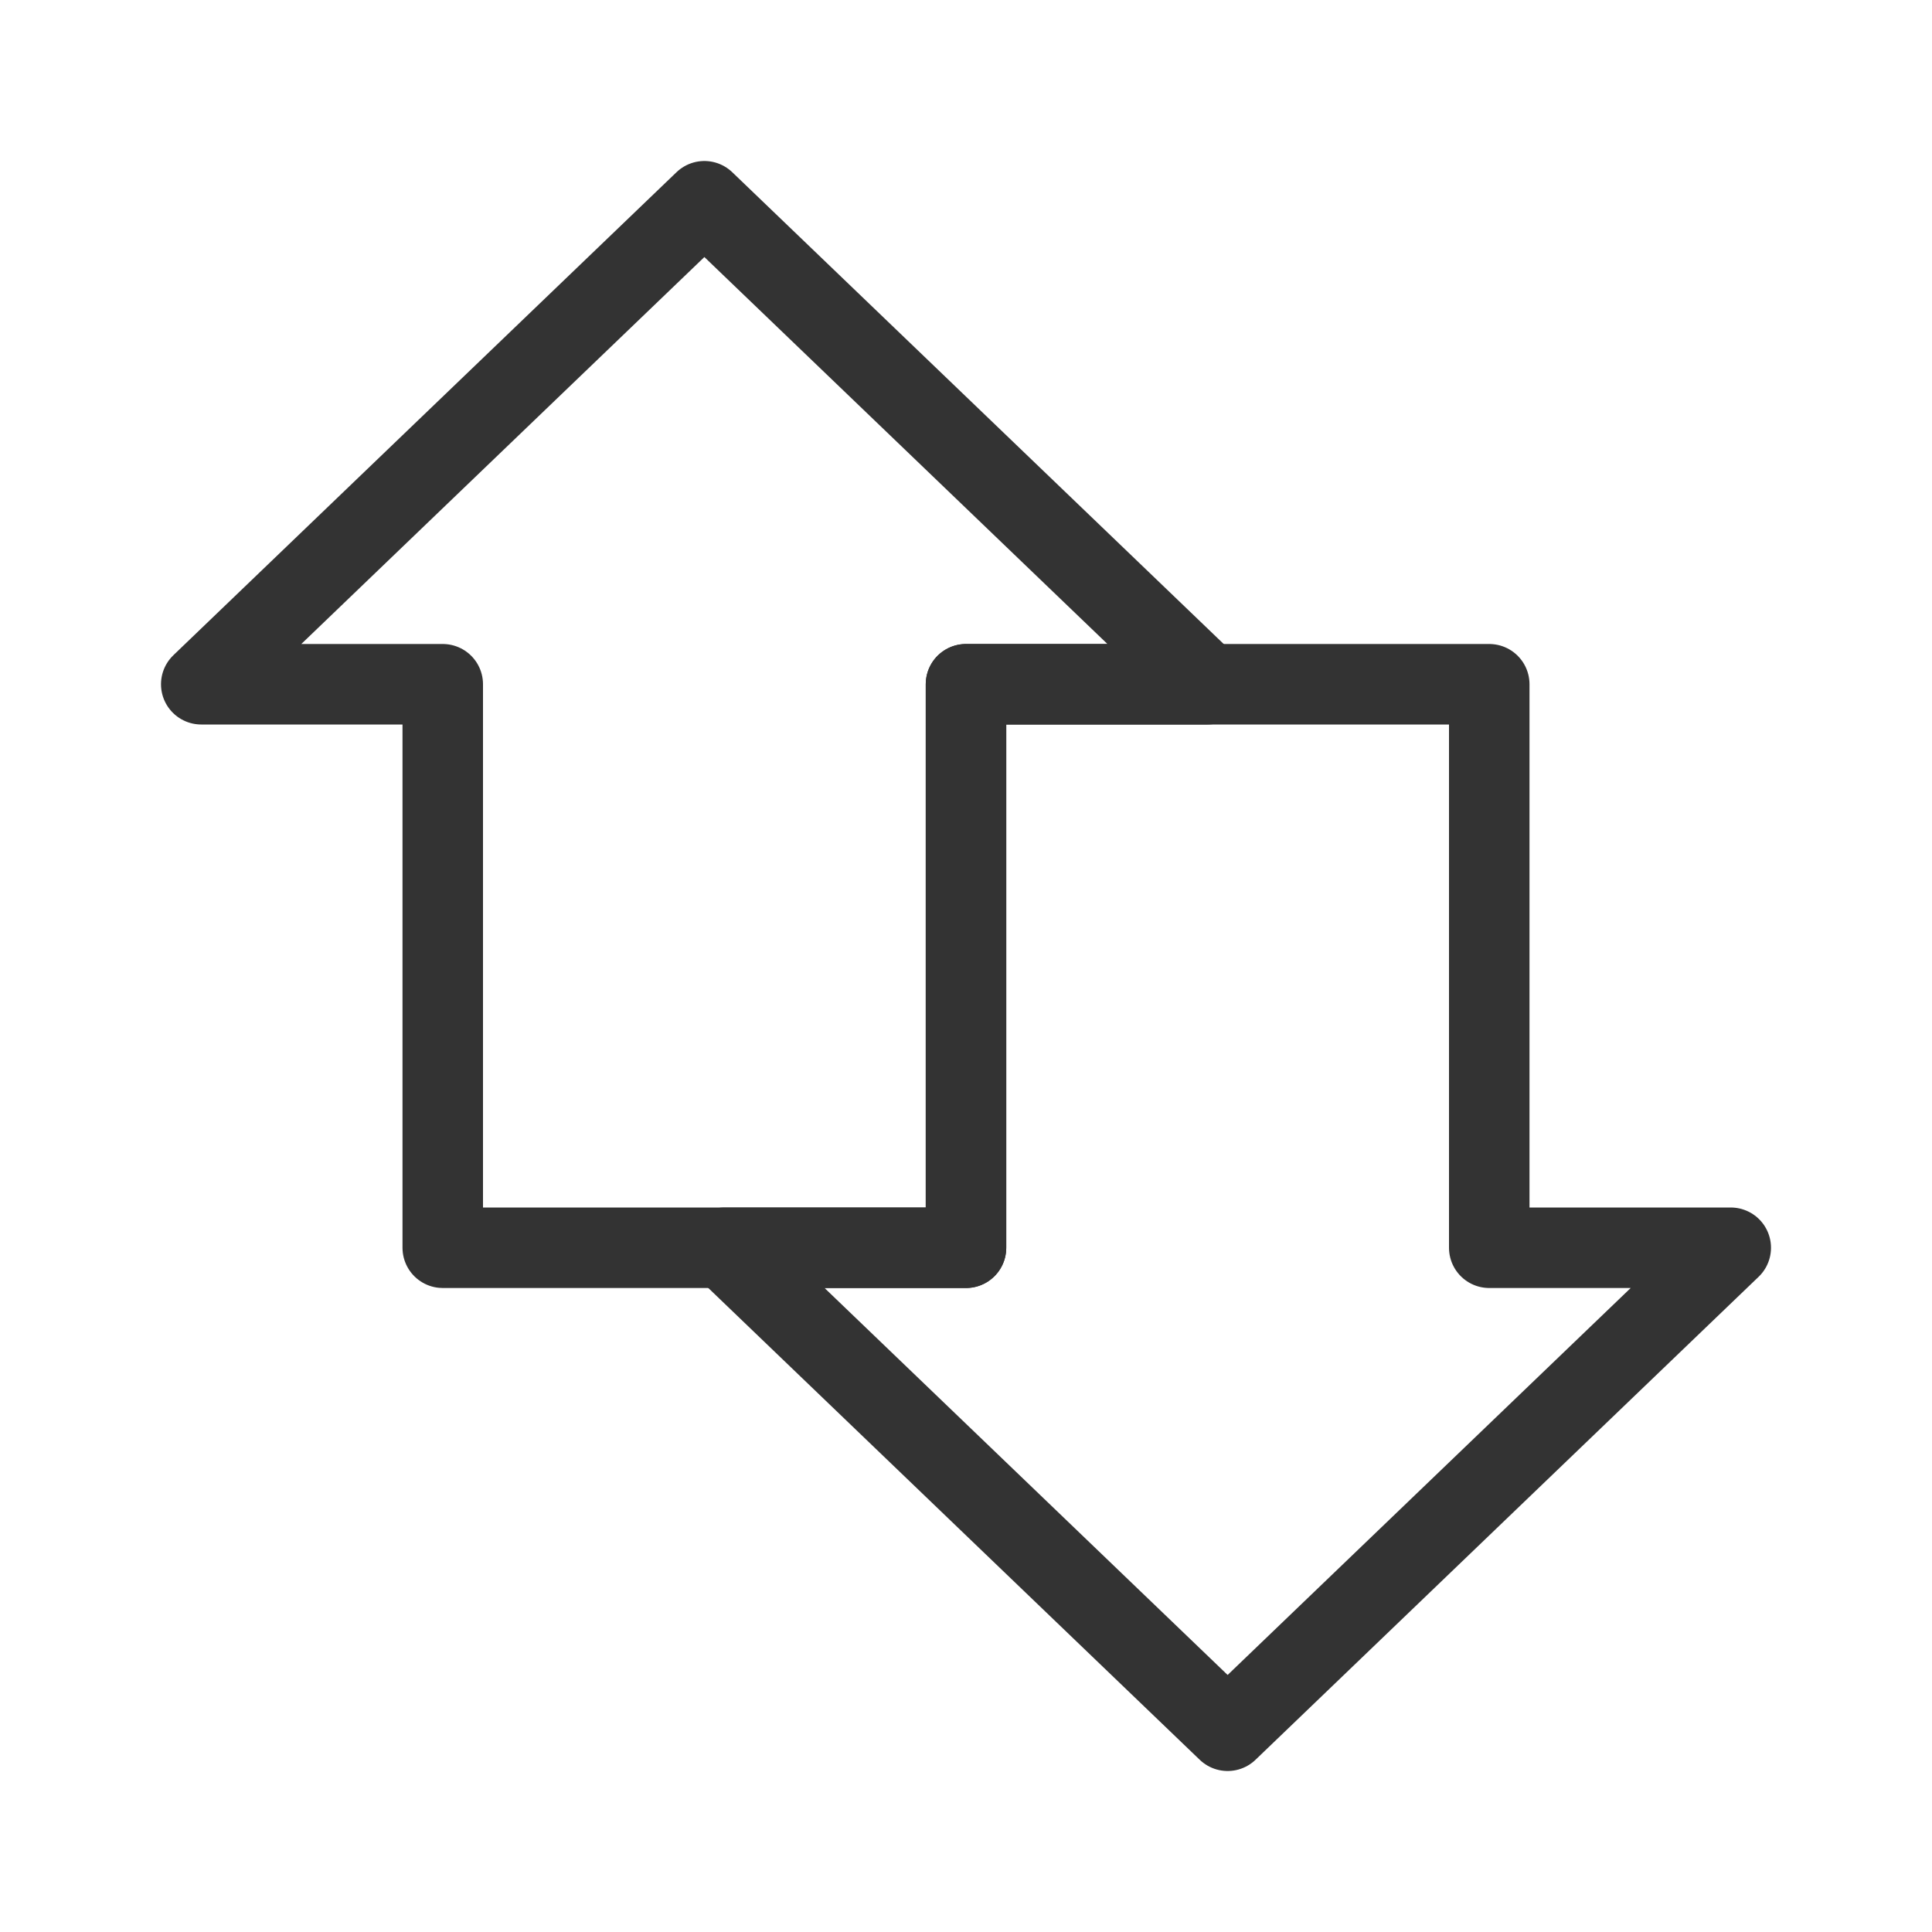 <svg xmlns="http://www.w3.org/2000/svg" viewBox="0 0 192 192" preserveAspectRatio="xMidYMid meet"><g fill="none" stroke="#333" stroke-linecap="round" stroke-linejoin="round" stroke-width="8"><path d="M44 124V68H20l50-48 50 48H96v56H44z"/><path d="M148 68v56h24l-50 48-50-48h24V68h52z"/></g></svg>